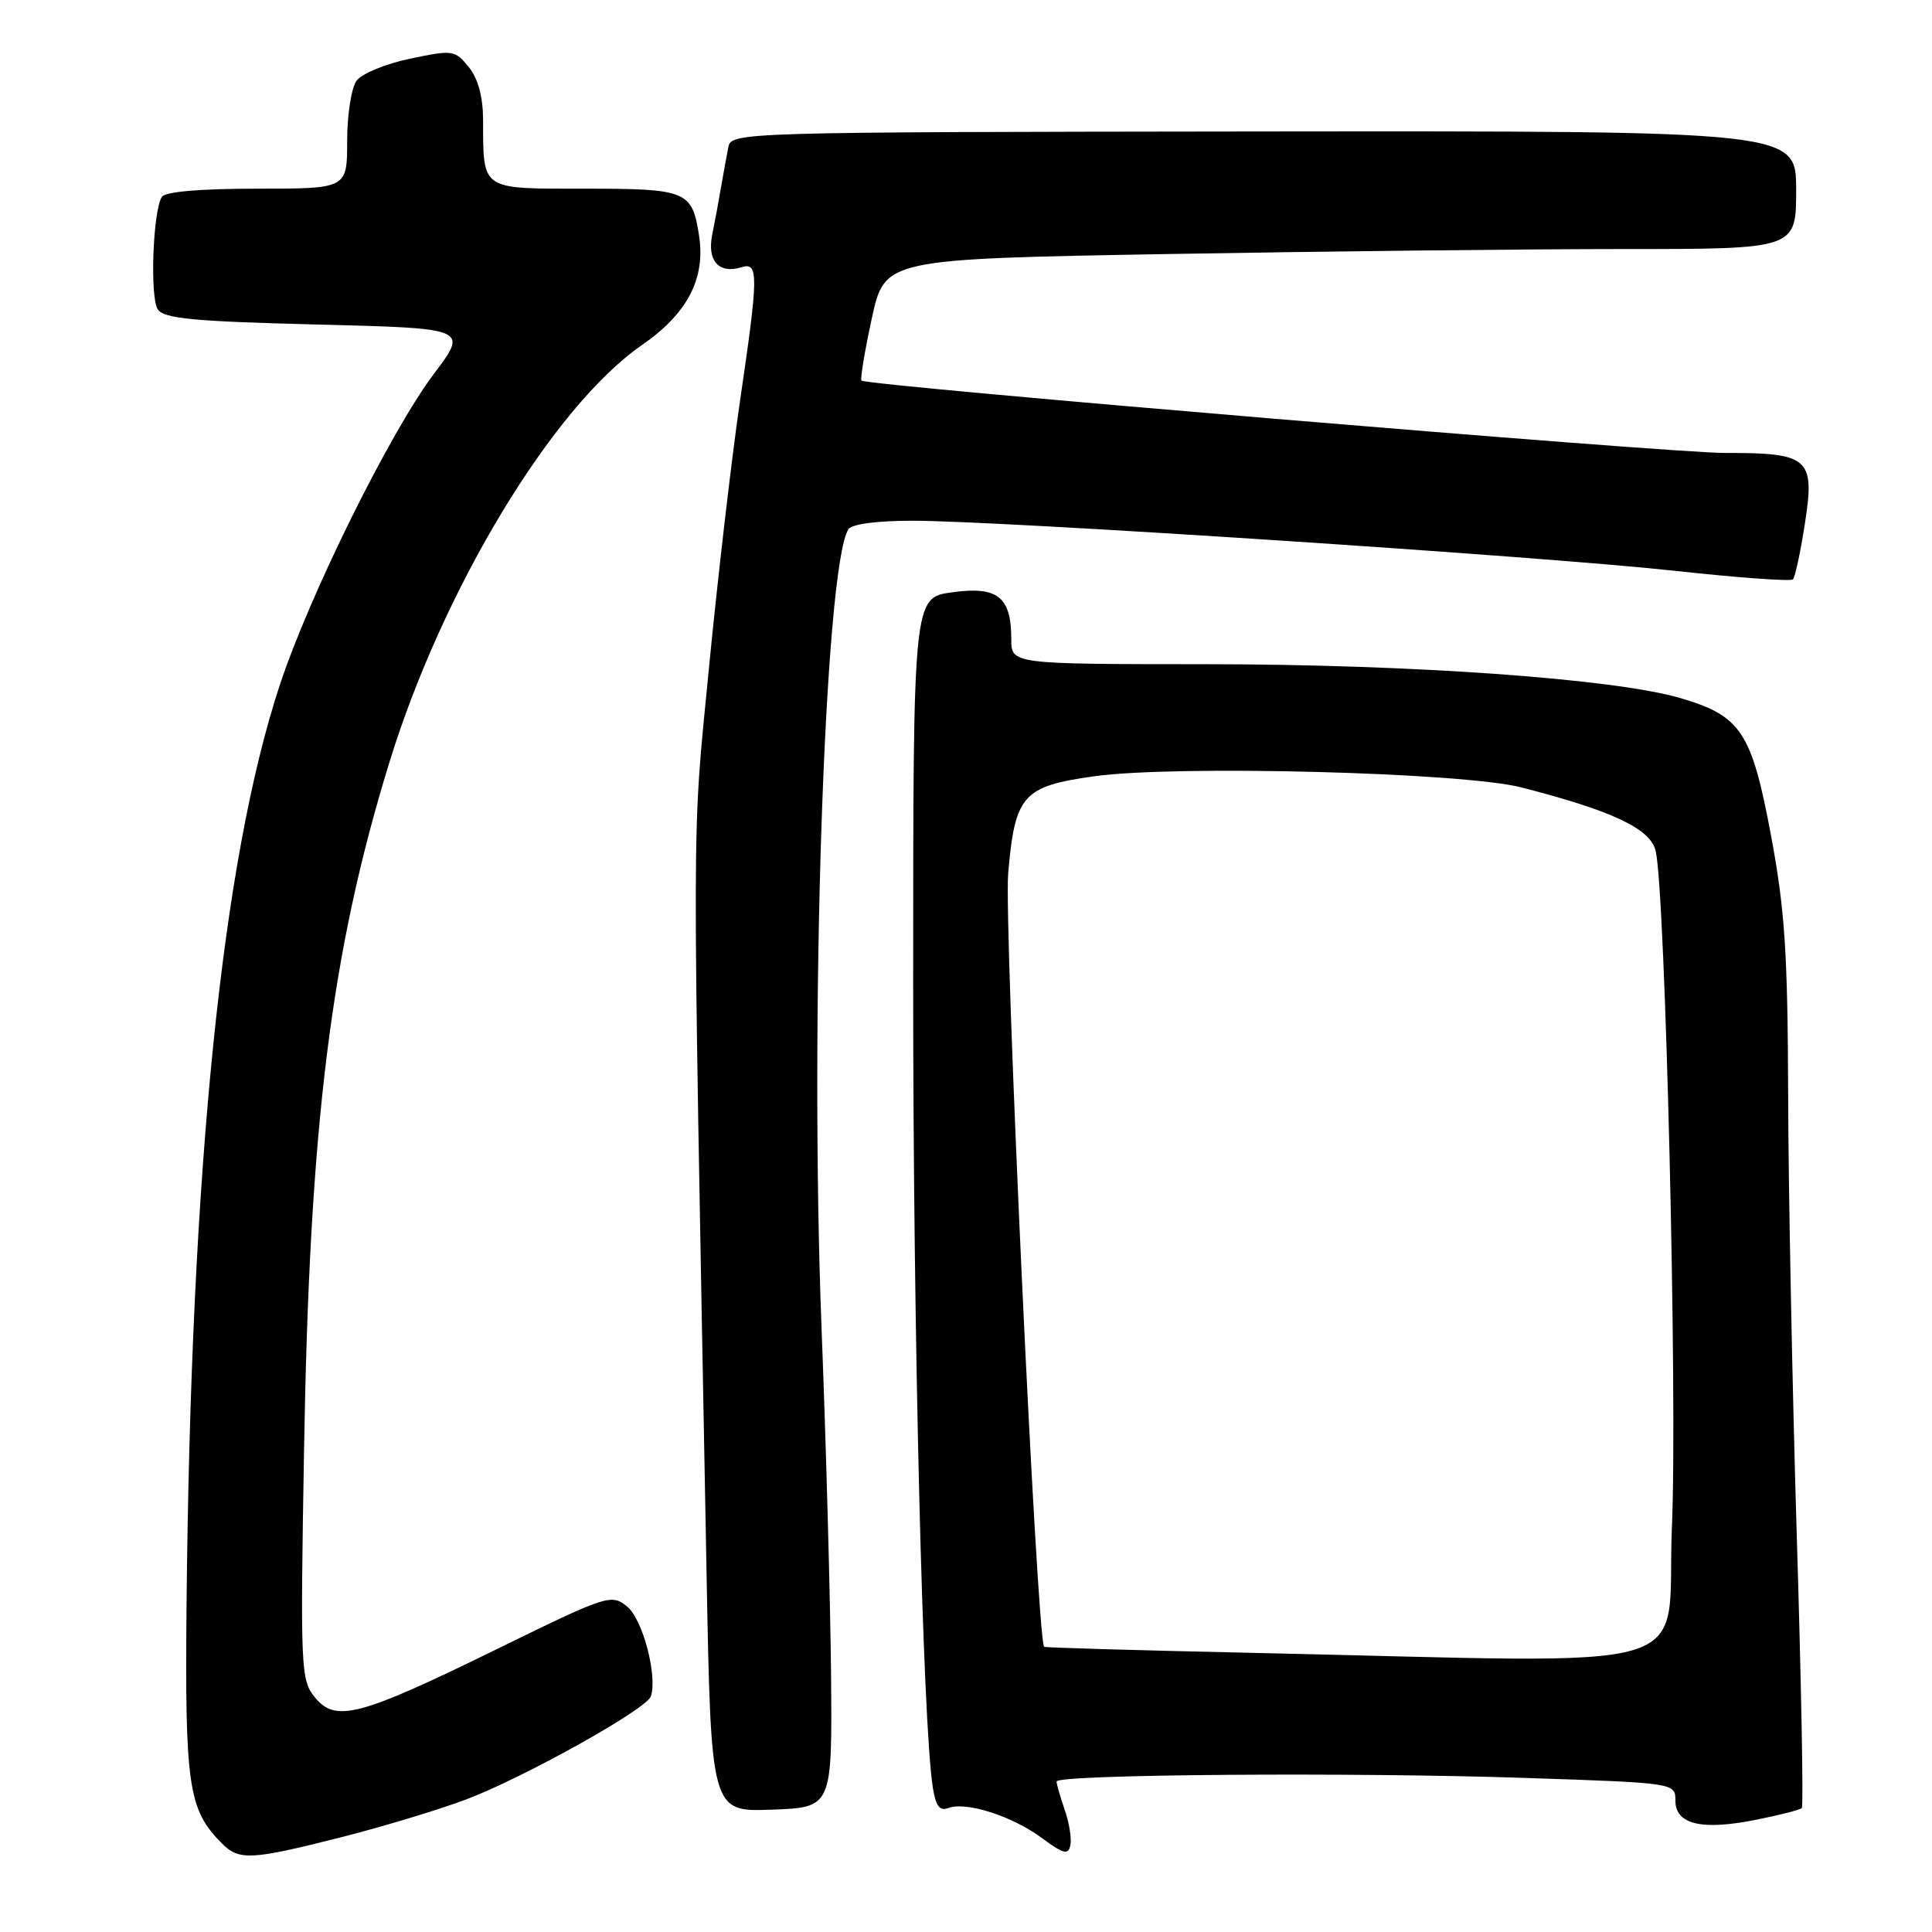<?xml version="1.0" encoding="UTF-8" standalone="no"?>
<!DOCTYPE svg PUBLIC "-//W3C//DTD SVG 1.1//EN" "http://www.w3.org/Graphics/SVG/1.1/DTD/svg11.dtd" >
<svg xmlns="http://www.w3.org/2000/svg" xmlns:xlink="http://www.w3.org/1999/xlink" version="1.1" viewBox="0 0 256 256">
 <g >
 <path fill="currentColor"
d=" M 45.14 243.46 C 50.64 242.07 58.11 239.81 61.73 238.45 C 69.35 235.58 85.67 226.48 86.24 224.78 C 87.15 222.06 85.16 214.55 83.10 212.88 C 80.99 211.17 80.53 211.32 65.75 218.56 C 47.57 227.46 44.46 228.28 41.71 224.89 C 39.85 222.61 39.79 221.13 40.29 192.00 C 41.02 148.87 43.85 126.17 51.60 101.00 C 58.70 77.96 73.28 53.88 85.05 45.73 C 91.11 41.54 93.52 36.89 92.62 31.16 C 91.70 25.29 90.99 25.00 77.49 25.00 C 63.59 25.00 64.04 25.31 64.01 15.86 C 64.00 12.81 63.35 10.42 62.11 8.88 C 60.28 6.63 60.00 6.59 54.36 7.77 C 51.14 8.44 47.94 9.75 47.25 10.69 C 46.56 11.62 46.00 15.22 46.00 18.69 C 46.00 25.00 46.00 25.00 34.06 25.00 C 26.42 25.00 21.87 25.40 21.44 26.10 C 20.25 28.02 19.85 39.43 20.91 41.00 C 21.73 42.22 25.67 42.59 41.98 43.00 C 62.04 43.50 62.04 43.50 57.52 49.50 C 51.71 57.21 41.00 78.85 37.05 90.84 C 29.41 114.07 25.29 154.68 24.72 212.50 C 24.49 236.72 24.94 239.80 29.43 244.29 C 31.69 246.55 33.31 246.46 45.14 243.46 Z  M 141.08 239.81 C 140.49 238.10 140.00 236.41 140.00 236.06 C 140.00 235.11 179.42 234.81 202.25 235.59 C 222.00 236.25 222.00 236.25 222.00 238.61 C 222.00 241.75 225.51 242.58 232.73 241.12 C 235.81 240.51 238.52 239.81 238.75 239.58 C 238.98 239.36 238.68 223.10 238.08 203.46 C 237.49 183.82 236.97 157.56 236.94 145.12 C 236.88 126.20 236.51 120.56 234.66 110.67 C 232.10 96.96 230.69 94.84 222.59 92.48 C 213.81 89.93 187.03 88.02 159.75 88.01 C 134.00 88.00 134.00 88.00 134.00 84.69 C 134.00 79.08 132.20 77.65 126.18 78.48 C 121.00 79.19 121.00 79.19 121.00 130.34 C 120.99 176.61 122.26 228.21 123.60 236.83 C 123.99 239.32 124.51 240.02 125.67 239.57 C 128.00 238.68 134.12 240.64 138.03 243.53 C 140.92 245.67 141.56 245.83 141.83 244.50 C 142.01 243.63 141.68 241.51 141.08 239.81 Z  M 110.12 222.00 C 110.03 212.38 109.47 191.68 108.86 176.00 C 107.26 134.68 109.25 75.26 112.41 70.14 C 112.84 69.44 116.15 69.00 120.94 69.00 C 132.59 69.00 204.23 73.71 221.77 75.62 C 230.17 76.54 237.28 77.06 237.57 76.77 C 237.86 76.48 238.57 73.18 239.15 69.43 C 240.52 60.69 239.73 59.99 228.56 60.02 C 221.24 60.03 114.97 51.13 114.15 50.43 C 113.96 50.27 114.57 46.58 115.51 42.23 C 117.22 34.32 117.22 34.32 154.77 33.66 C 175.43 33.30 202.60 33.00 215.16 33.00 C 238.00 33.00 238.00 33.00 238.00 25.17 C 238.00 17.35 238.00 17.35 167.46 17.42 C 97.74 17.50 96.91 17.52 96.51 19.50 C 96.29 20.60 95.86 22.96 95.55 24.75 C 95.25 26.54 94.72 29.40 94.37 31.11 C 93.67 34.56 95.27 36.34 98.25 35.41 C 100.54 34.70 100.52 36.37 98.03 53.30 C 96.95 60.68 95.10 76.57 93.93 88.61 C 91.66 112.03 91.68 104.47 93.62 208.29 C 94.21 240.08 94.21 240.08 102.24 239.79 C 110.27 239.50 110.27 239.50 110.12 222.00 Z  M 165.00 218.99 C 150.43 218.67 138.43 218.32 138.35 218.21 C 137.38 216.89 133.00 122.52 133.59 115.70 C 134.49 105.34 135.52 104.18 145.00 102.86 C 155.76 101.35 193.83 102.35 201.57 104.33 C 213.74 107.46 218.72 109.82 219.39 112.78 C 220.68 118.47 222.28 185.03 221.54 202.25 C 220.69 222.33 227.40 220.34 165.00 218.99 Z "/>
</g>
</svg>